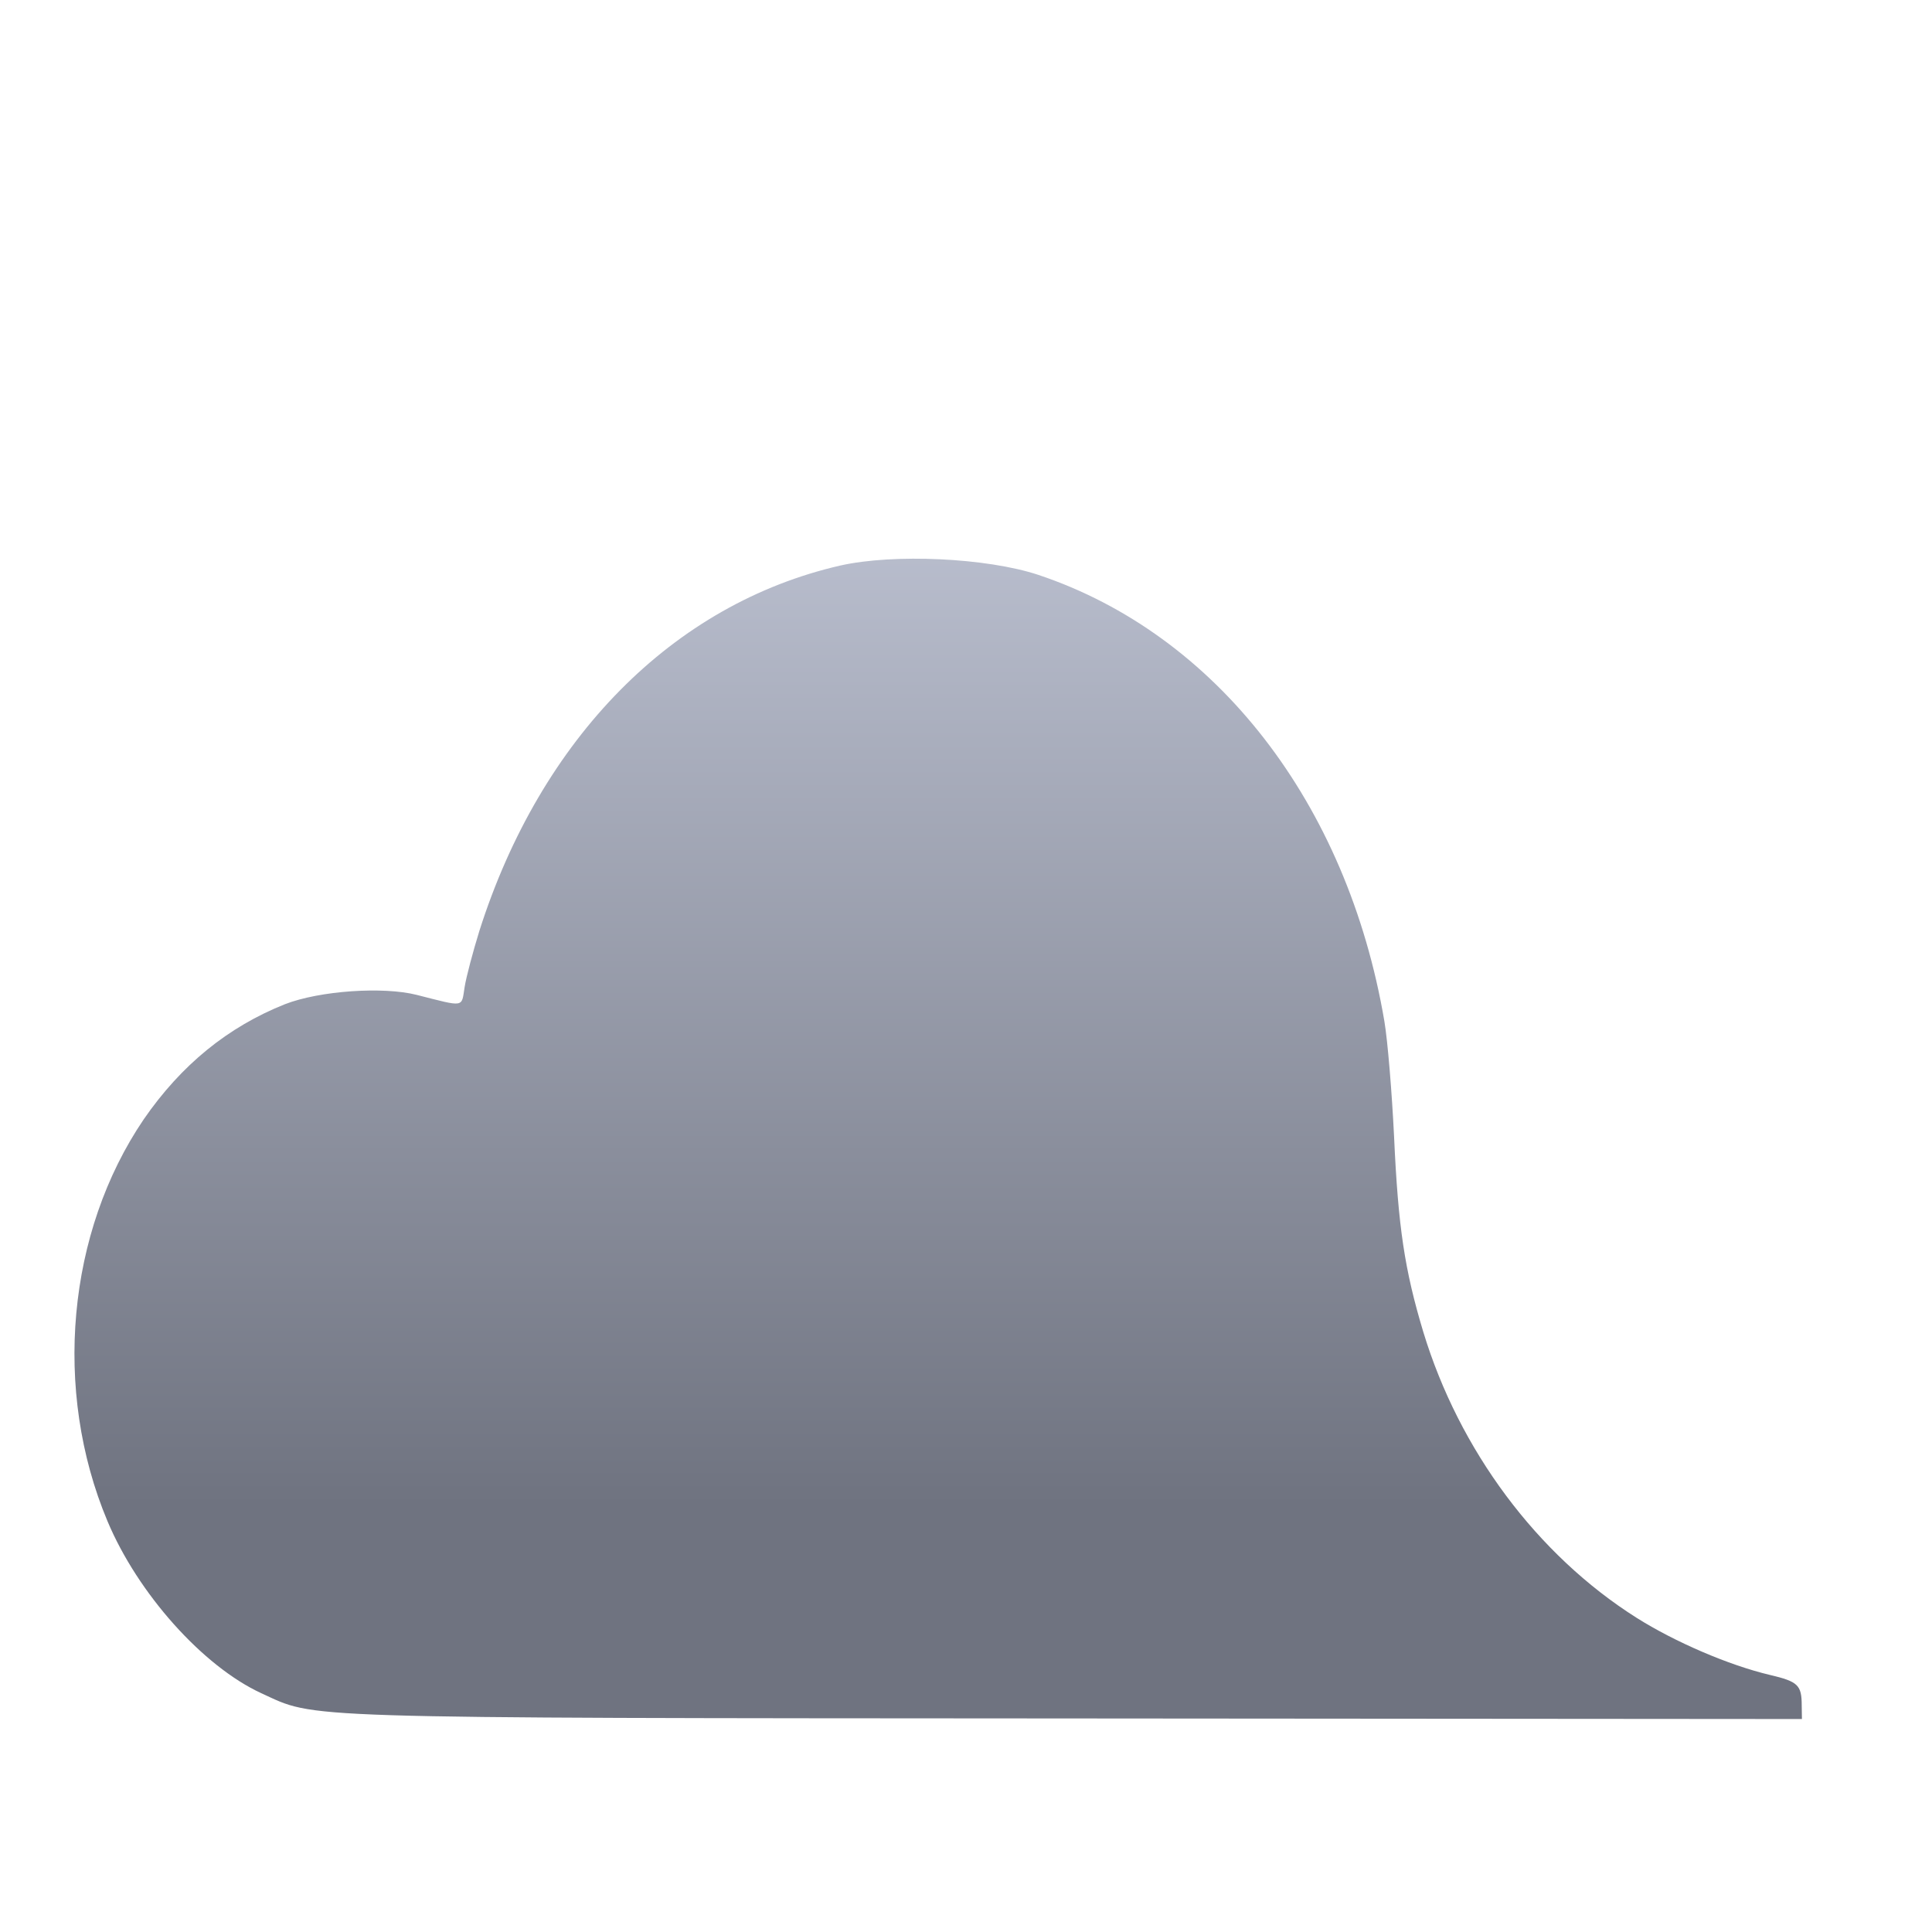 <svg xmlns="http://www.w3.org/2000/svg" xmlns:xlink="http://www.w3.org/1999/xlink" width="64" height="64" viewBox="0 0 64 64" version="1.1"><defs><linearGradient id="linear0" gradientUnits="userSpaceOnUse" x1="0" y1="0" x2="0" y2="1" gradientTransform="matrix(56,0,0,35.898,4,14.051)"><stop offset="0" style="stop-color:#c1c6d6;stop-opacity:1;"/><stop offset="1" style="stop-color:#6f7380;stop-opacity:1;"/></linearGradient></defs><g id="surface1"><path style=" stroke:none;fill-rule:nonzero;fill:url(#linear0);" d="M 59.684 56.496 C 59.684 55.82 59.562 55.703 58.629 55.484 C 57.262 55.16 55.48 54.391 54.211 53.59 C 50.914 51.504 48.34 48.043 47.148 44.121 C 46.531 42.07 46.316 40.66 46.18 37.641 C 46.109 36.195 45.969 34.477 45.859 33.828 C 44.629 26.594 40.285 21.012 34.395 19.043 C 32.688 18.477 29.605 18.336 27.836 18.734 C 22.297 20.004 17.914 24.441 15.879 30.84 C 15.668 31.523 15.445 32.359 15.391 32.699 C 15.281 33.383 15.418 33.367 13.805 32.957 C 12.699 32.676 10.594 32.816 9.438 33.266 C 7.547 34.02 6.004 35.277 4.762 37.078 C 2.223 40.816 1.742 46.055 3.559 50.387 C 4.566 52.789 6.723 55.199 8.656 56.09 C 10.508 56.934 9.383 56.91 35.426 56.926 L 59.691 56.945 M 59.688 56.492 "/></g></svg>
